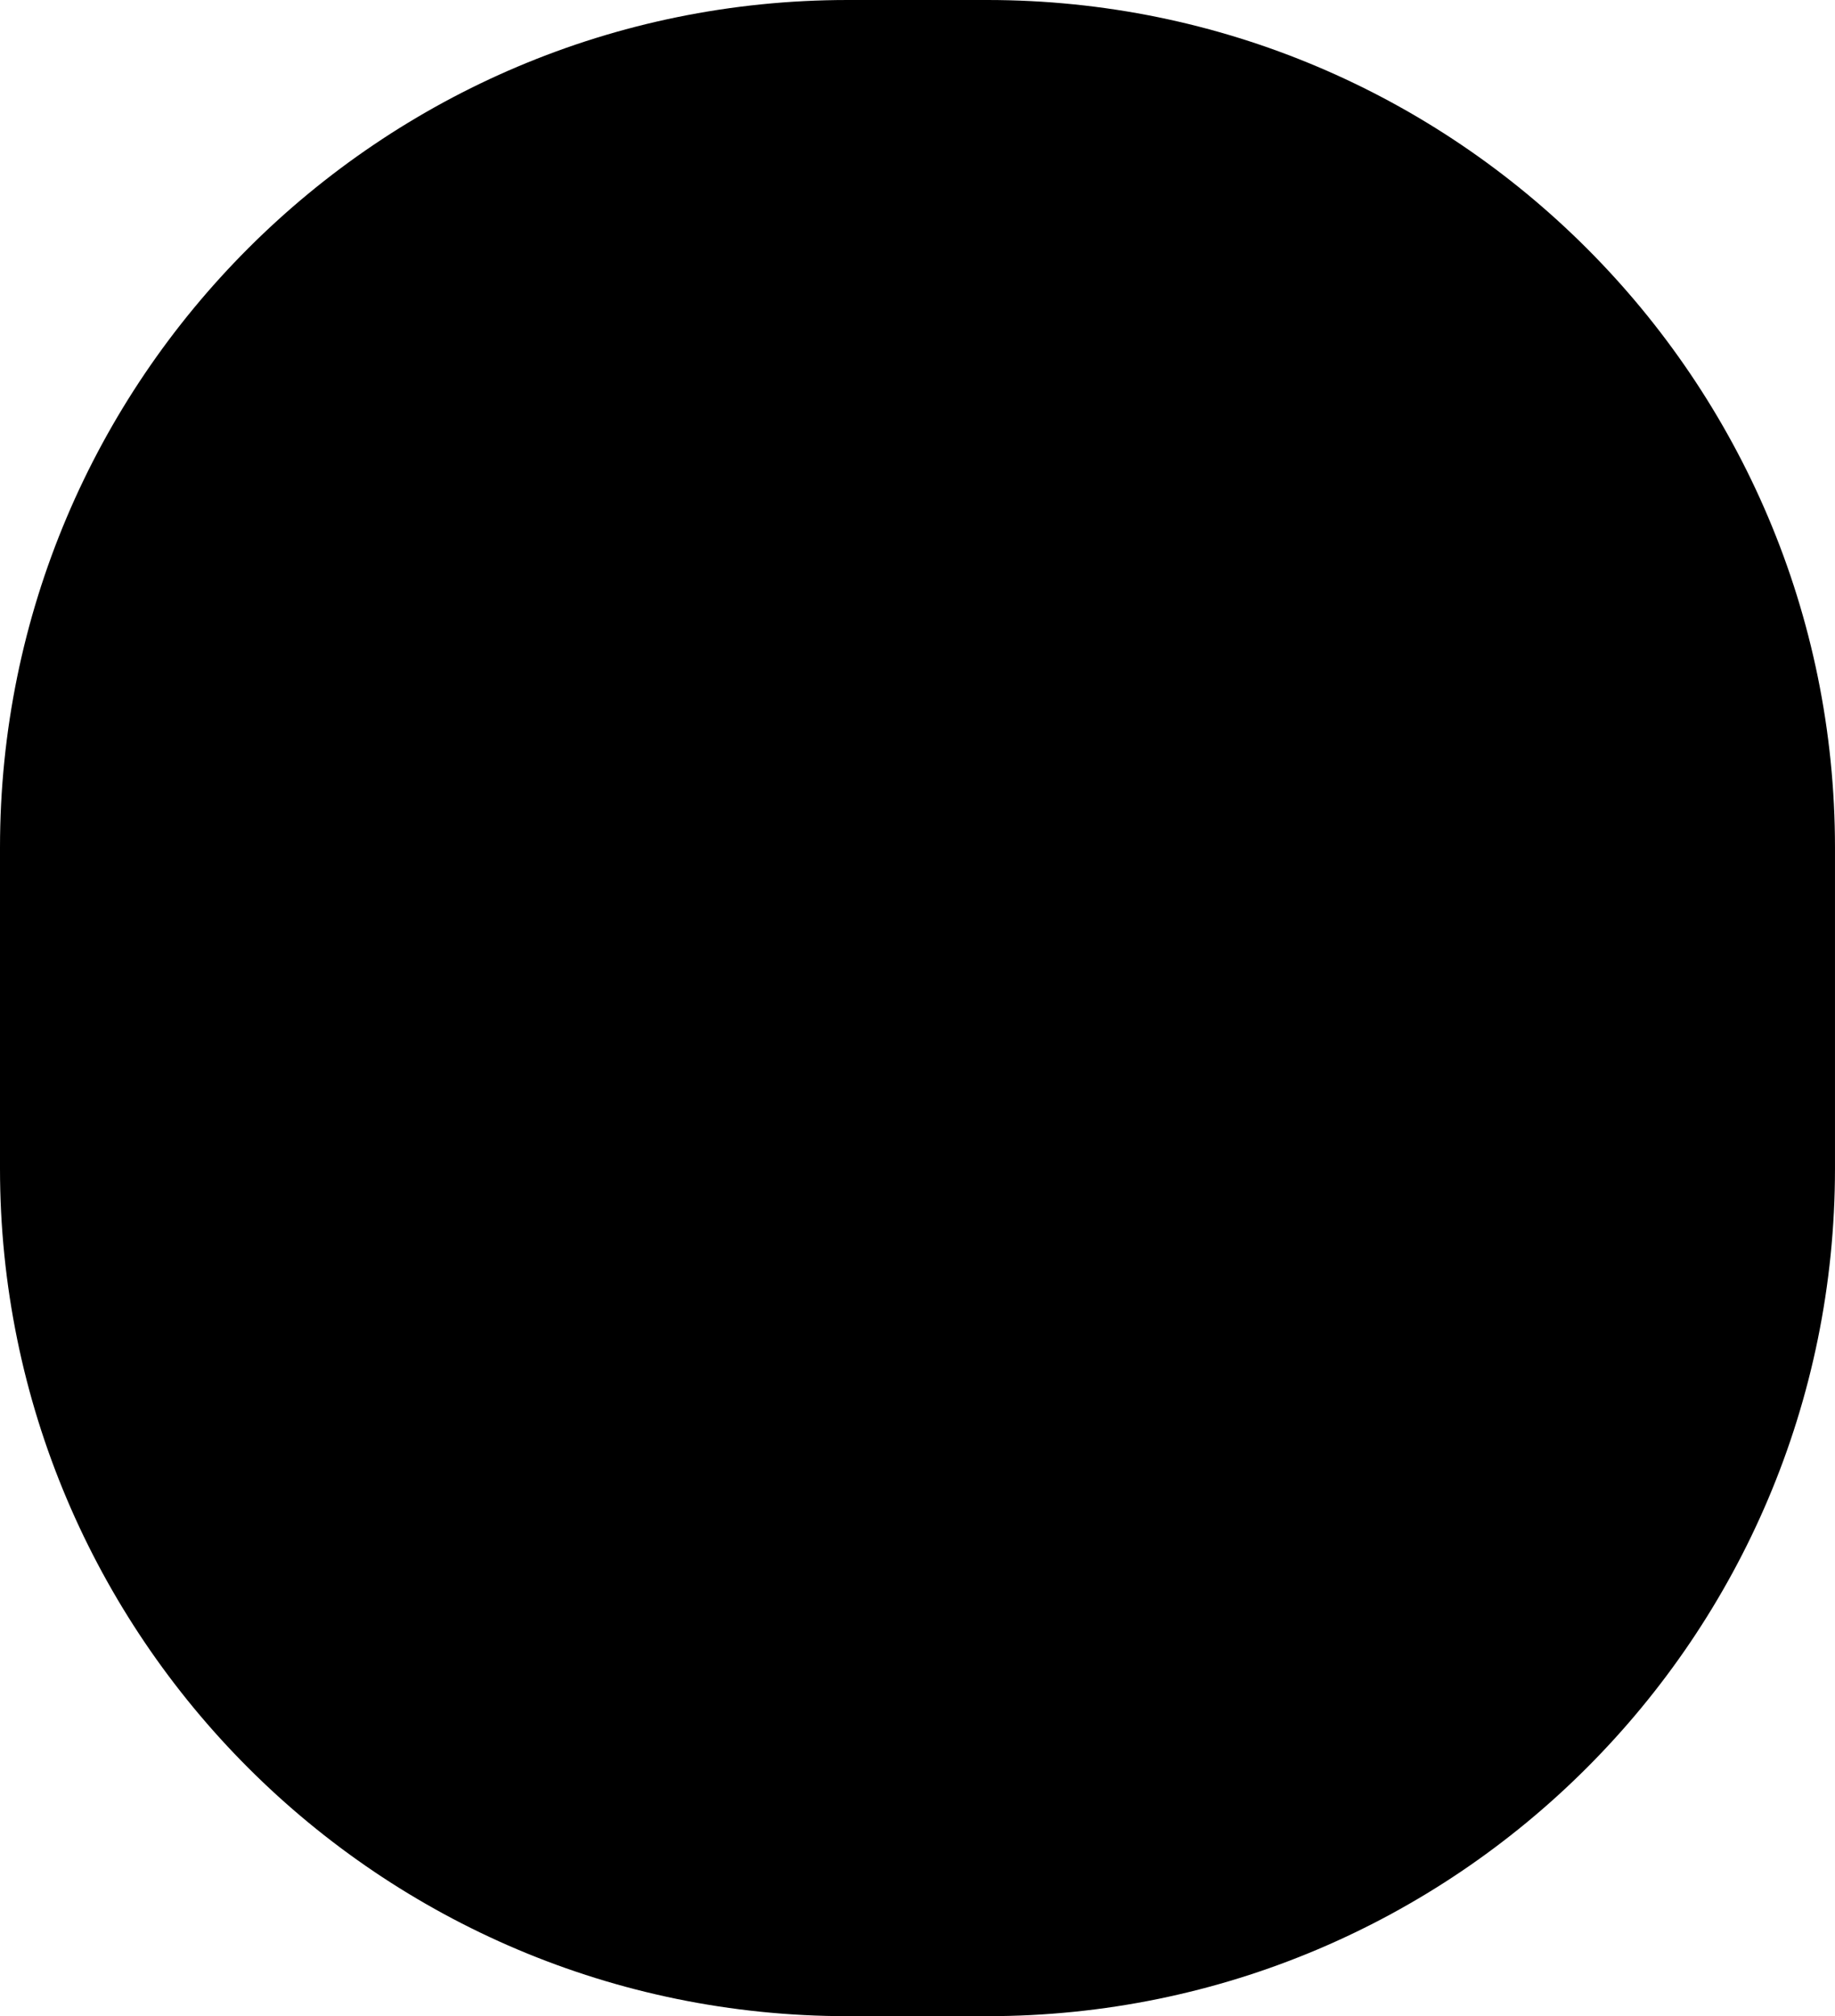 <svg xmlns="http://www.w3.org/2000/svg" preserveAspectRatio="none" viewBox="2 2 142.871 157"><path fill="{{colors[0]}}" d="M68 2h10.87c36.451 0 66 29.55 66 66v25c0 36.45-29.549 66-66 66H68c-36.45 0-66-29.55-66-66V68C2 31.55 31.55 2 68 2z"/></svg>